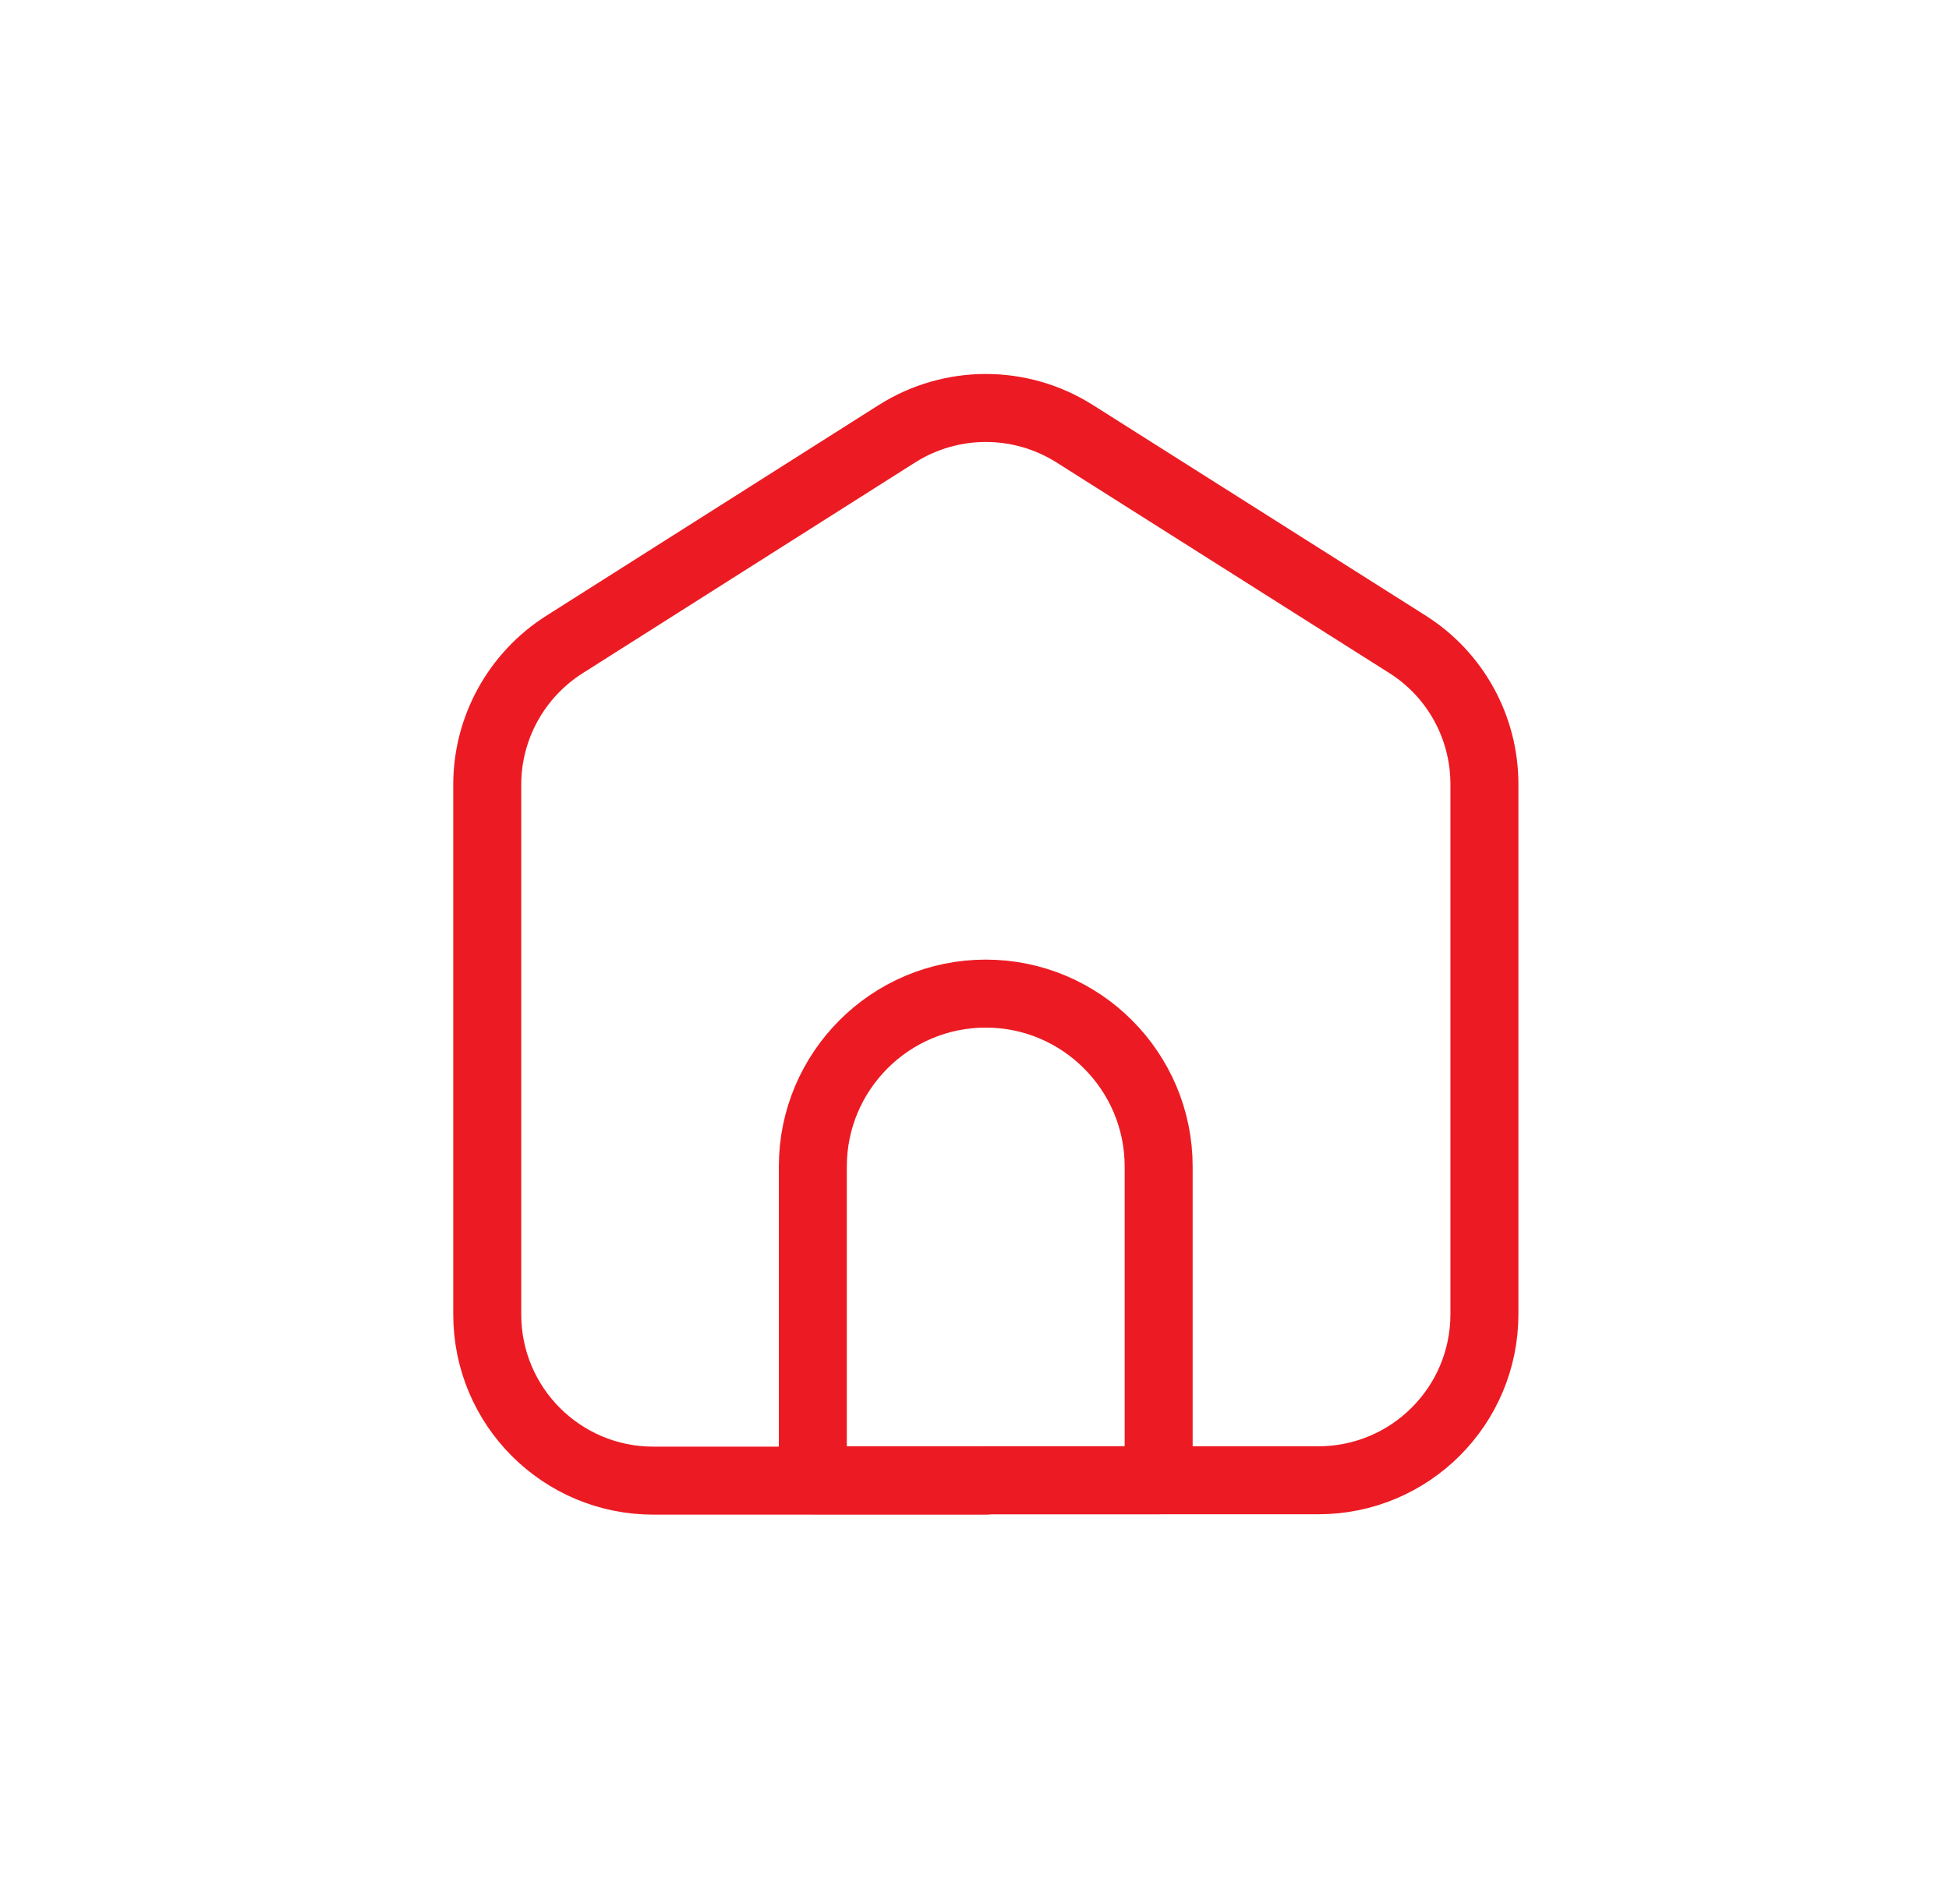 <svg width="43" height="42" viewBox="0 0 43 42" fill="none" xmlns="http://www.w3.org/2000/svg">
<path d="M25.563 32.655V25.734C25.563 23.63 23.852 21.919 21.748 21.919C19.643 21.919 17.933 23.63 17.933 25.734V32.655H25.563Z" stroke="#EC1B23" stroke-width="1.5" stroke-linecap="round" stroke-linejoin="round"/>
<path d="M21.746 32.655H29.085C31.11 32.655 32.75 31.016 32.75 28.99V17.3C32.75 16.047 32.111 14.88 31.047 14.21L23.709 9.567C22.511 8.811 20.989 8.811 19.791 9.567L12.453 14.218C11.396 14.888 10.75 16.055 10.75 17.308V28.998C10.75 31.023 12.39 32.663 14.415 32.663H21.754L21.746 32.655Z" stroke="#EC1B23" stroke-width="1.5" stroke-linecap="round" stroke-linejoin="round"/>
</svg>
